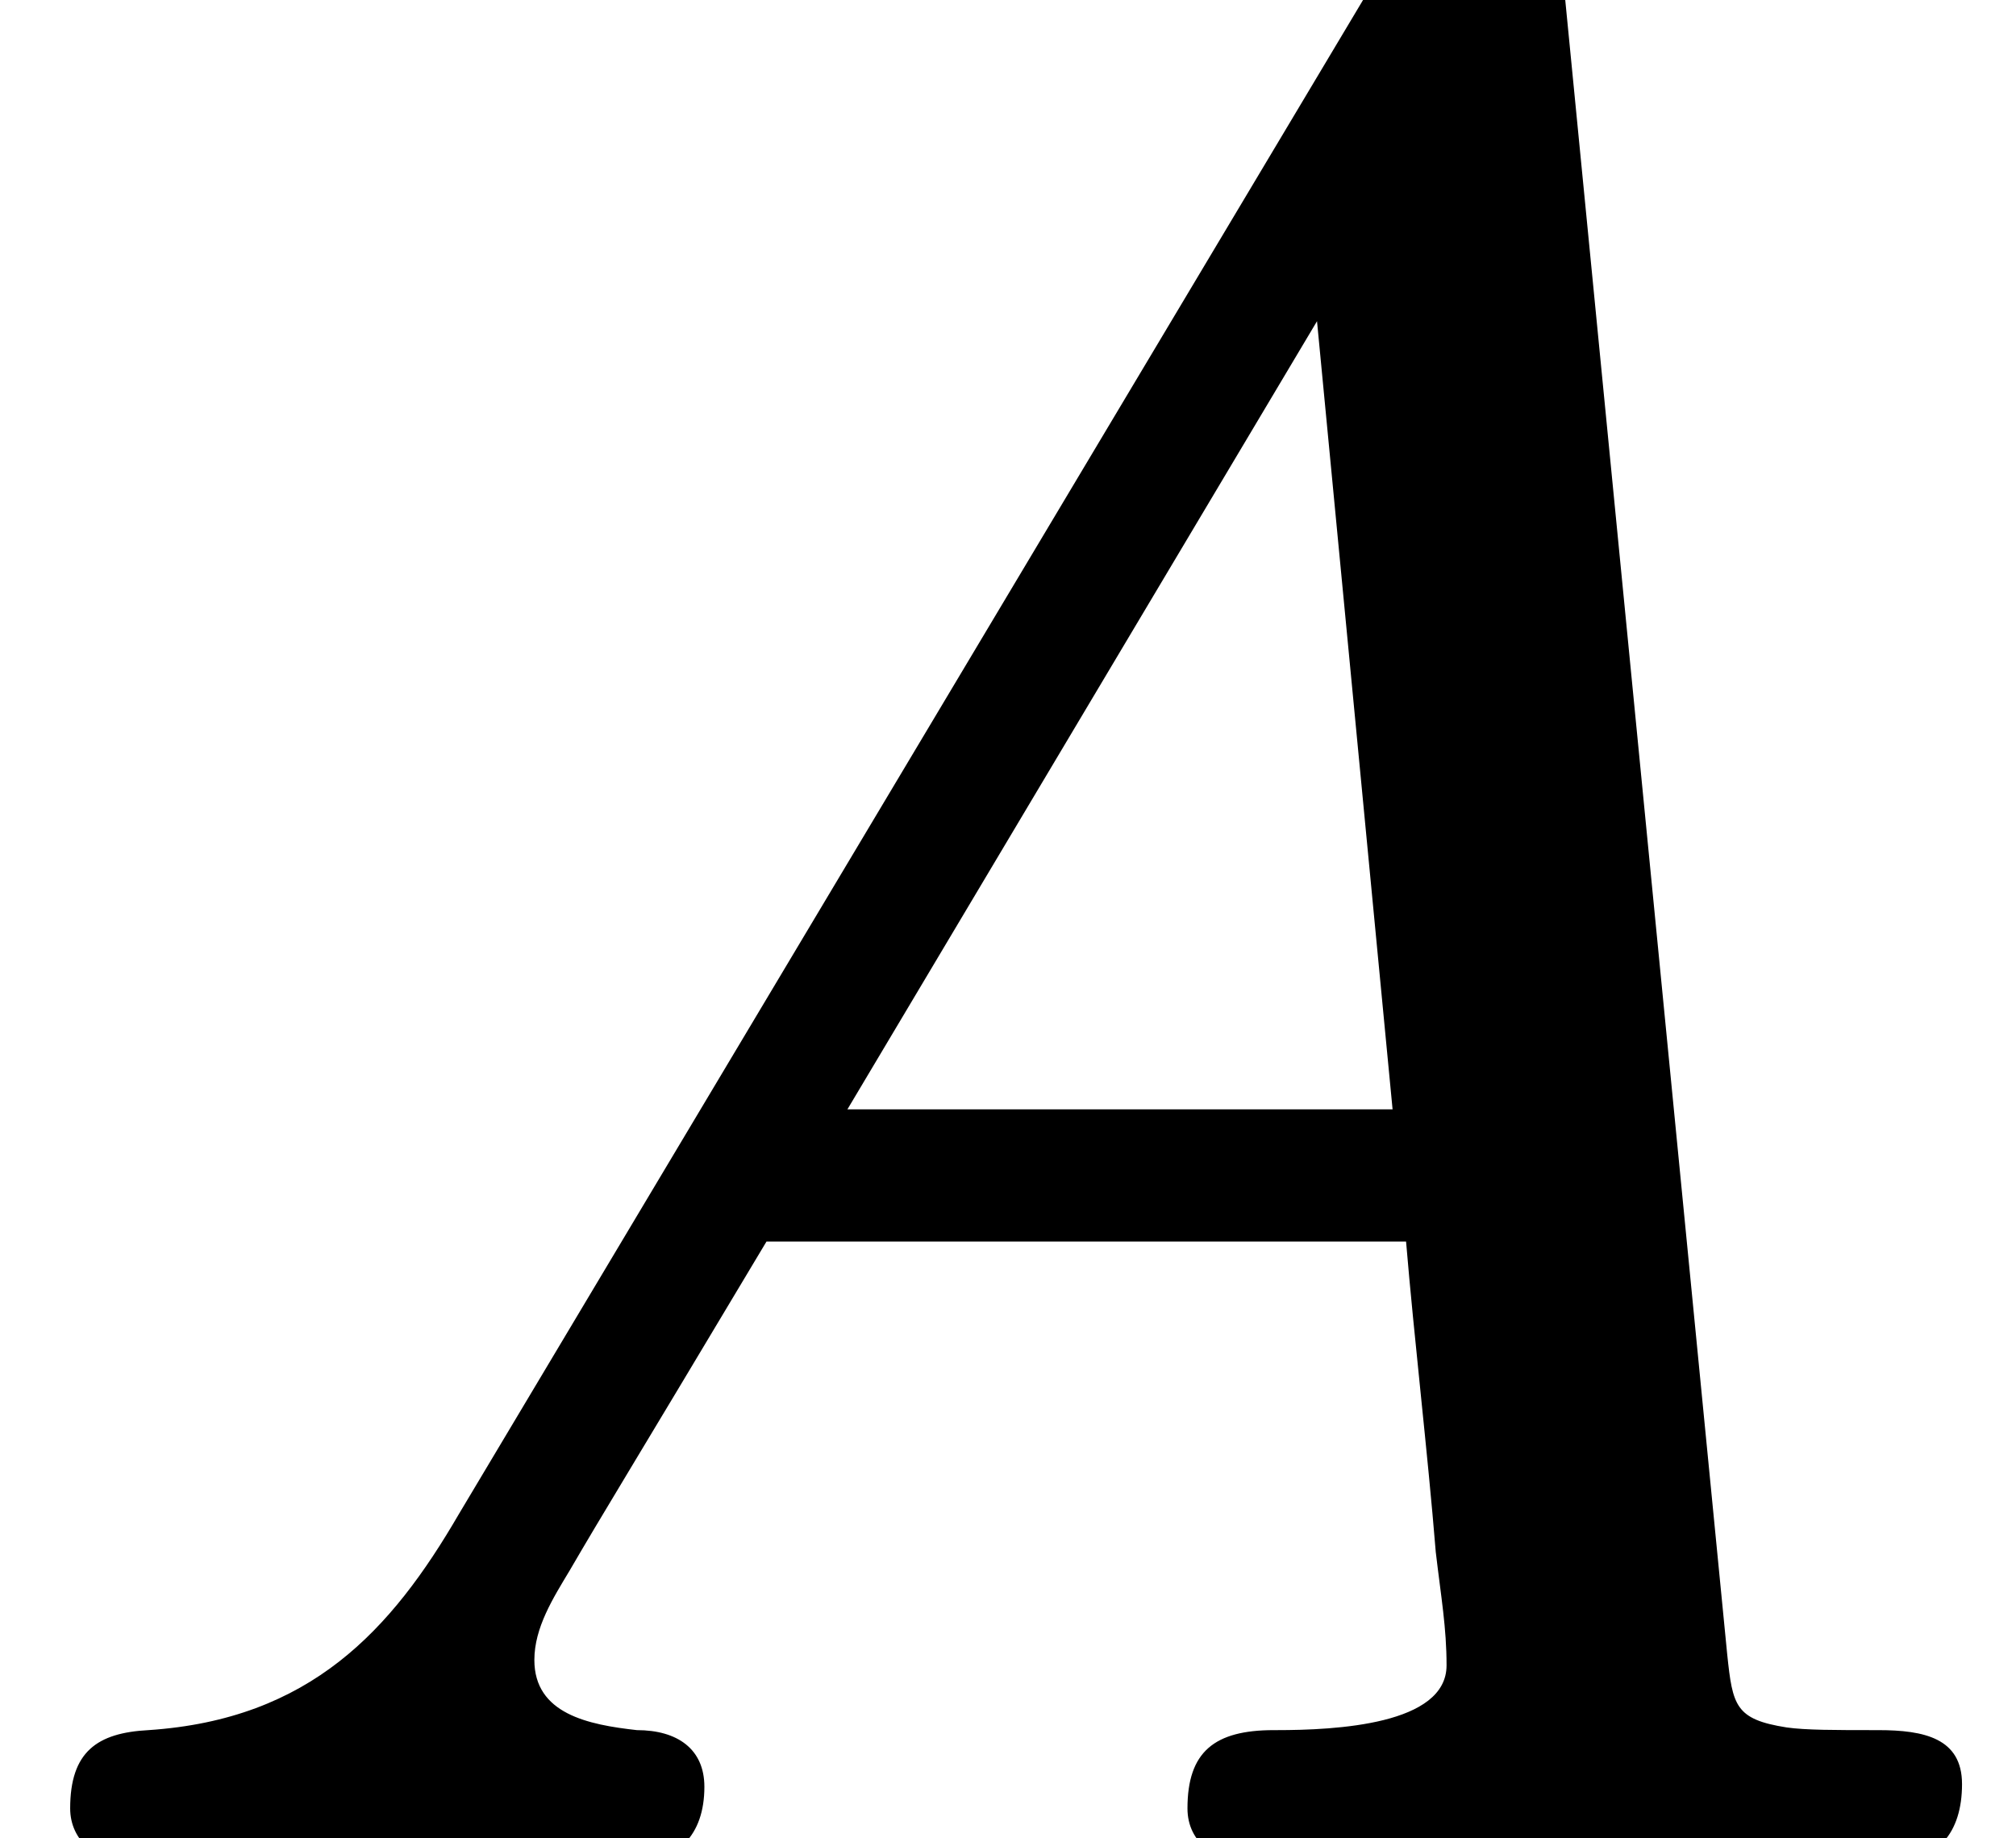 <?xml version='1.0' encoding='UTF-8'?>
<!-- This file was generated by dvisvgm 3.4 -->
<svg version='1.1' xmlns='http://www.w3.org/2000/svg' xmlns:xlink='http://www.w3.org/1999/xlink' width='7.47pt' height='6.81pt' viewBox='0 -6.81 7.47 6.81'>
<defs>
<path id='g35-65' d='M3.14-2.7L4.88-5.62L5.16-2.7H3.14ZM2.61-.19C2.61-.33 2.51-.4 2.36-.4C2.18-.42 1.98-.46 1.98-.66C1.98-.78 2.05-.89 2.11-.99C2.25-1.23 2.29-1.29 2.84-2.21H5.21C5.24-1.85 5.29-1.43 5.32-1.06C5.34-.89 5.36-.78 5.36-.64C5.36-.42 4.95-.4 4.73-.4C4.73-.4 4.72-.4 4.72-.4C4.5-.4 4.4-.32 4.4-.11C4.4 .02 4.51 .09 4.63 .09C5.04 .09 5.47 .06 5.88 .06C6.13 .06 6.75 .09 7 .09C7 .09 7 .09 7 .09C7.18 .09 7.27-.02 7.27-.2C7.27-.37 7.13-.4 6.96-.4C6.95-.4 6.95-.4 6.95-.4C6.8-.4 6.69-.4 6.62-.41C6.43-.44 6.42-.49 6.4-.68L5.79-6.91C5.77-7.11 5.73-7.22 5.51-7.22C5.32-7.22 5.24-7.13 5.17-7.01L1.7-1.2C1.45-.77 1.15-.44 .55-.4C.36-.39 .26-.32 .26-.11C.26 .01 .36 .09 .48 .09C.76 .09 1.07 .06 1.33 .06C1.65 .06 2 .09 2.33 .09C2.33 .09 2.33 .09 2.34 .09C2.51 .09 2.61-.01 2.61-.19Z'/>
</defs>
<g id='page5963'>
<use x='0' y='0' xlink:href='#g35-65'/>
</g>
</svg>